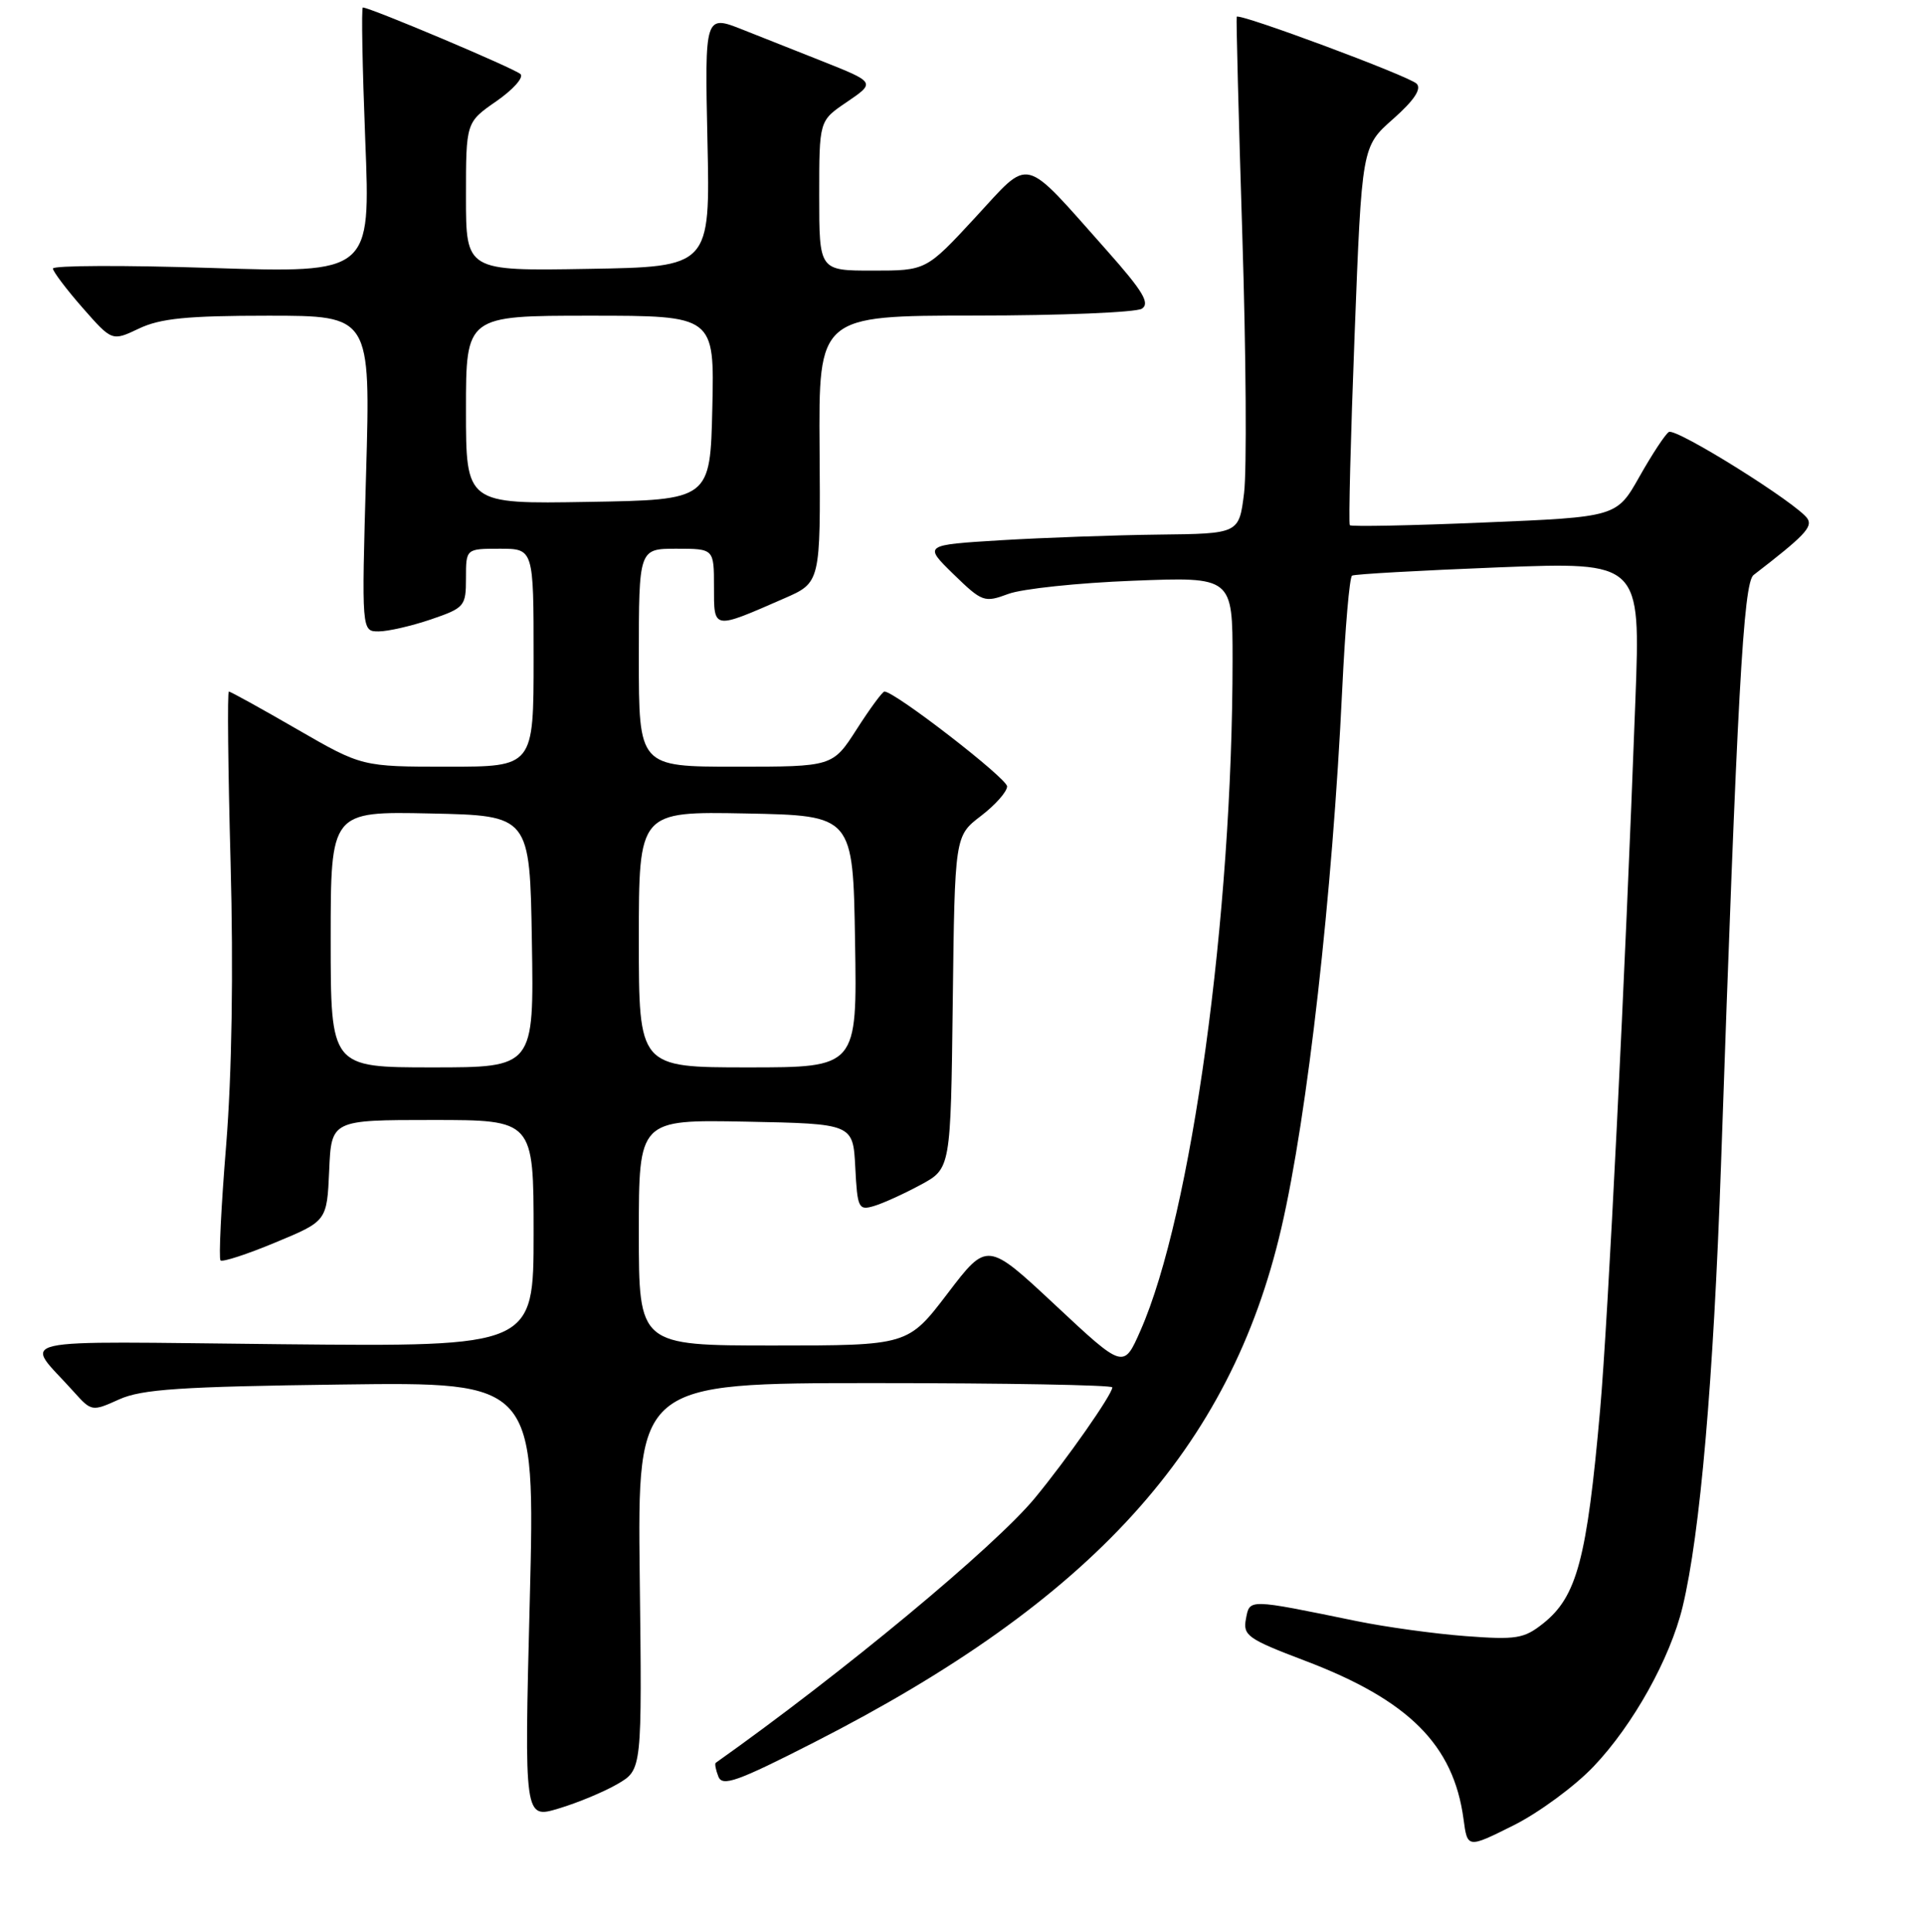 <?xml version="1.0" encoding="UTF-8" standalone="no"?>
<!DOCTYPE svg PUBLIC "-//W3C//DTD SVG 1.1//EN" "http://www.w3.org/Graphics/SVG/1.1/DTD/svg11.dtd" >
<svg xmlns="http://www.w3.org/2000/svg" xmlns:xlink="http://www.w3.org/1999/xlink" version="1.1" viewBox="0 0 256 257">
 <g >
 <path fill="currentColor"
d=" M 212.07 234.97 C 217.31 229.45 222.22 220.64 223.88 213.77 C 226.22 204.08 227.99 183.64 228.99 155.00 C 231.15 92.36 231.97 77.54 233.32 76.50 C 240.06 71.31 241.19 70.12 240.51 69.02 C 239.31 67.08 223.01 56.88 222.05 57.47 C 221.58 57.76 219.82 60.43 218.15 63.39 C 215.11 68.78 215.11 68.78 197.51 69.51 C 187.83 69.92 179.77 70.08 179.60 69.87 C 179.42 69.67 179.71 58.25 180.24 44.50 C 181.20 19.50 181.20 19.50 185.35 15.84 C 188.15 13.36 189.17 11.84 188.50 11.14 C 187.52 10.13 164.86 1.70 164.55 2.23 C 164.47 2.38 164.80 15.49 165.30 31.36 C 165.80 47.23 165.90 62.65 165.53 65.61 C 164.86 71.00 164.86 71.00 154.18 71.12 C 148.31 71.19 138.86 71.53 133.19 71.87 C 122.89 72.50 122.89 72.50 126.86 76.38 C 130.69 80.10 130.97 80.20 134.17 79.01 C 136.00 78.33 143.46 77.54 150.75 77.26 C 164.00 76.74 164.00 76.74 164.00 87.79 C 164.00 121.88 158.54 161.61 151.74 177.03 C 149.50 182.12 149.50 182.12 140.43 173.64 C 131.35 165.16 131.35 165.16 126.08 172.08 C 120.80 179.00 120.80 179.00 102.90 179.00 C 85.00 179.00 85.00 179.00 85.00 163.97 C 85.00 148.95 85.00 148.95 99.25 149.22 C 113.50 149.50 113.50 149.50 113.80 155.30 C 114.08 160.75 114.23 161.06 116.30 160.44 C 117.51 160.08 120.30 158.81 122.50 157.62 C 126.50 155.46 126.50 155.46 126.77 133.34 C 127.04 111.21 127.04 111.21 130.52 108.55 C 132.43 107.09 134.00 105.32 134.00 104.62 C 134.00 103.55 119.07 92.00 117.68 92.00 C 117.42 92.00 115.76 94.25 114.00 97.00 C 110.79 102.00 110.79 102.00 97.90 102.00 C 85.00 102.00 85.00 102.00 85.00 87.50 C 85.00 73.00 85.00 73.00 90.00 73.00 C 95.00 73.00 95.00 73.00 95.00 78.07 C 95.00 83.81 94.80 83.78 104.34 79.61 C 109.18 77.50 109.18 77.50 109.05 59.75 C 108.92 42.00 108.92 42.00 129.71 41.98 C 141.14 41.98 151.14 41.56 151.93 41.07 C 153.05 40.35 152.08 38.74 147.28 33.33 C 135.86 20.49 137.26 20.84 129.75 28.95 C 123.23 36.00 123.23 36.00 116.11 36.00 C 109.00 36.00 109.00 36.00 109.00 26.04 C 109.00 16.07 109.00 16.07 112.58 13.64 C 116.53 10.95 116.55 10.98 109.20 8.06 C 106.34 6.93 101.70 5.09 98.88 3.97 C 93.77 1.94 93.77 1.94 94.13 18.72 C 94.50 35.50 94.50 35.50 78.25 35.77 C 62.00 36.05 62.00 36.05 62.00 26.16 C 62.00 16.27 62.00 16.27 66.04 13.47 C 68.26 11.93 69.71 10.31 69.26 9.86 C 68.54 9.14 49.27 1.00 48.28 1.00 C 48.07 1.00 48.22 8.95 48.60 18.66 C 49.31 36.33 49.31 36.33 28.16 35.65 C 16.52 35.27 7.02 35.31 7.04 35.73 C 7.07 36.15 8.85 38.51 11.00 40.96 C 14.91 45.41 14.91 45.41 18.49 43.71 C 21.32 42.36 24.91 42.00 35.69 42.00 C 49.31 42.00 49.31 42.00 48.71 63.00 C 48.11 84.00 48.11 84.00 50.38 84.00 C 51.62 84.00 54.75 83.28 57.32 82.41 C 61.82 80.87 62.00 80.66 62.00 76.91 C 62.00 73.00 62.00 73.00 66.50 73.00 C 71.00 73.00 71.00 73.00 71.00 87.50 C 71.00 102.00 71.00 102.00 59.58 102.00 C 48.16 102.00 48.16 102.00 39.50 97.00 C 34.74 94.25 30.67 92.00 30.45 92.00 C 30.24 92.00 30.34 102.24 30.68 114.75 C 31.07 129.22 30.85 142.91 30.09 152.36 C 29.42 160.53 29.09 167.42 29.34 167.68 C 29.60 167.93 32.89 166.86 36.65 165.29 C 43.50 162.45 43.50 162.45 43.80 155.73 C 44.09 149.00 44.09 149.00 57.55 149.00 C 71.00 149.00 71.00 149.00 71.00 164.08 C 71.00 179.16 71.00 179.16 37.57 178.83 C 0.05 178.46 3.19 177.74 9.82 185.16 C 12.17 187.78 12.24 187.80 15.85 186.17 C 18.86 184.81 24.03 184.47 45.36 184.19 C 71.22 183.85 71.22 183.85 70.49 212.91 C 69.75 241.98 69.75 241.98 74.35 240.59 C 76.89 239.83 80.41 238.36 82.19 237.32 C 85.43 235.43 85.43 235.43 85.12 209.71 C 84.82 184.00 84.82 184.00 116.41 184.00 C 133.78 184.00 148.00 184.26 148.00 184.57 C 148.00 185.50 141.96 194.13 137.70 199.29 C 132.35 205.77 112.10 222.57 95.23 234.52 C 95.08 234.63 95.23 235.45 95.58 236.34 C 96.11 237.72 98.08 237.02 108.33 231.79 C 145.31 212.94 163.69 192.71 170.49 163.38 C 173.98 148.34 177.29 119.01 178.59 91.72 C 178.98 83.59 179.56 76.78 179.90 76.58 C 180.23 76.38 189.00 75.89 199.39 75.48 C 218.29 74.75 218.29 74.75 217.60 93.12 C 216.25 129.63 213.95 175.75 212.91 187.50 C 211.15 207.42 209.82 212.41 205.32 215.98 C 202.78 218.00 201.75 218.17 195.00 217.66 C 190.88 217.35 184.35 216.45 180.50 215.66 C 165.96 212.68 166.29 212.69 165.78 215.37 C 165.36 217.58 166.01 218.04 173.65 220.94 C 187.45 226.18 193.40 232.13 194.73 241.99 C 195.25 245.90 195.25 245.90 201.38 242.84 C 204.74 241.16 209.56 237.62 212.07 234.97 Z  M 44.00 124.97 C 44.00 107.94 44.00 107.94 57.25 108.22 C 70.50 108.50 70.50 108.50 70.77 125.25 C 71.05 142.00 71.05 142.00 57.52 142.00 C 44.00 142.00 44.00 142.00 44.00 124.97 Z  M 85.00 124.97 C 85.00 107.95 85.00 107.95 99.25 108.22 C 113.50 108.50 113.50 108.50 113.77 125.25 C 114.05 142.00 114.05 142.00 99.52 142.00 C 85.00 142.00 85.00 142.00 85.00 124.97 Z  M 62.00 54.52 C 62.00 42.00 62.00 42.00 78.53 42.00 C 95.06 42.00 95.06 42.00 94.78 54.25 C 94.50 66.50 94.50 66.50 78.25 66.77 C 62.00 67.05 62.00 67.05 62.00 54.52 Z "/>
</g>
</svg>